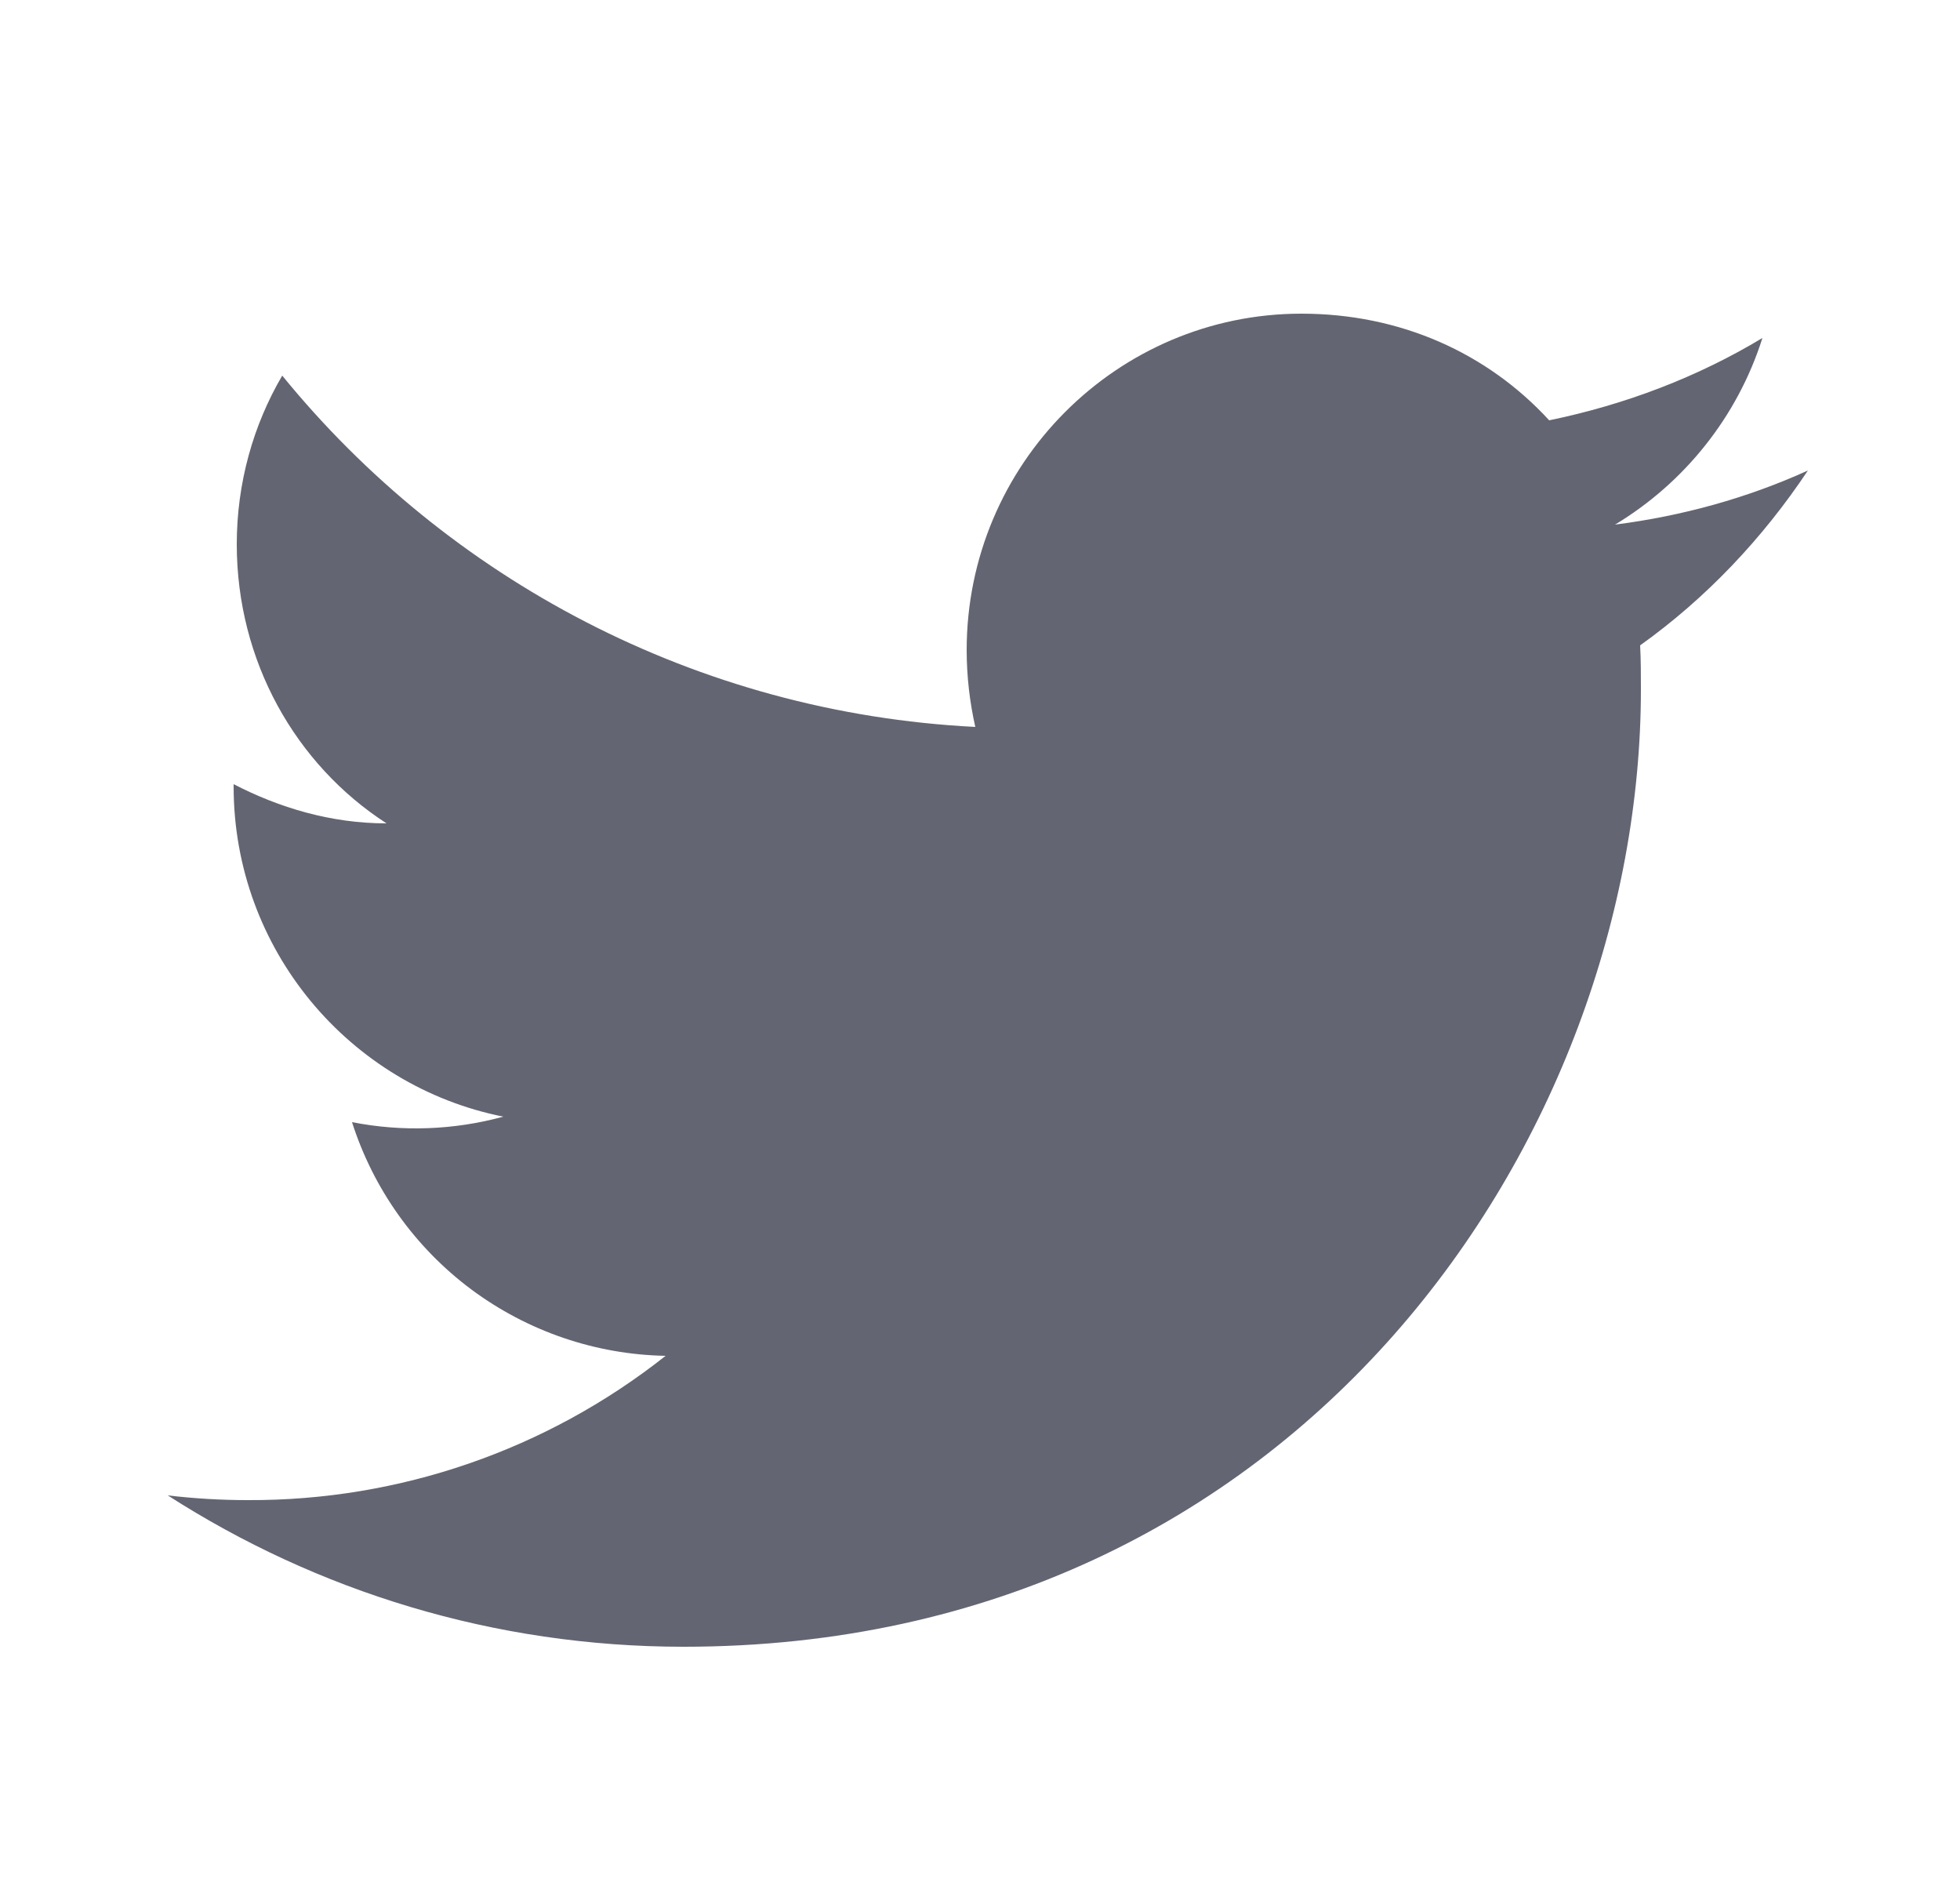 <svg width="25" height="24" viewBox="0 0 25 24" fill="none" xmlns="http://www.w3.org/2000/svg">
<g id="mdi:twitter">
<path id="Vector" d="M23.06 6C22.29 6.35 21.46 6.58 20.6 6.69C21.48 6.16 22.16 5.32 22.48 4.31C21.65 4.81 20.73 5.16 19.76 5.36C18.97 4.5 17.86 4 16.6 4C14.25 4 12.33 5.92 12.33 8.29C12.33 8.63 12.37 8.96 12.44 9.27C8.88 9.09 5.71 7.38 3.6 4.79C3.23 5.42 3.02 6.16 3.02 6.94C3.02 8.43 3.77 9.75 4.93 10.5C4.22 10.5 3.56 10.3 2.98 10V10.03C2.98 12.11 4.46 13.85 6.42 14.24C5.791 14.412 5.13 14.436 4.49 14.31C4.762 15.162 5.294 15.908 6.011 16.443C6.729 16.977 7.596 17.274 8.49 17.29C6.974 18.49 5.094 19.139 3.16 19.13C2.82 19.13 2.48 19.11 2.14 19.07C4.04 20.29 6.3 21 8.72 21C16.6 21 20.93 14.46 20.93 8.79C20.93 8.6 20.93 8.42 20.92 8.23C21.76 7.63 22.48 6.87 23.06 6Z" fill="#222437" fill-opacity="0.7"/>
</g>
</svg>
